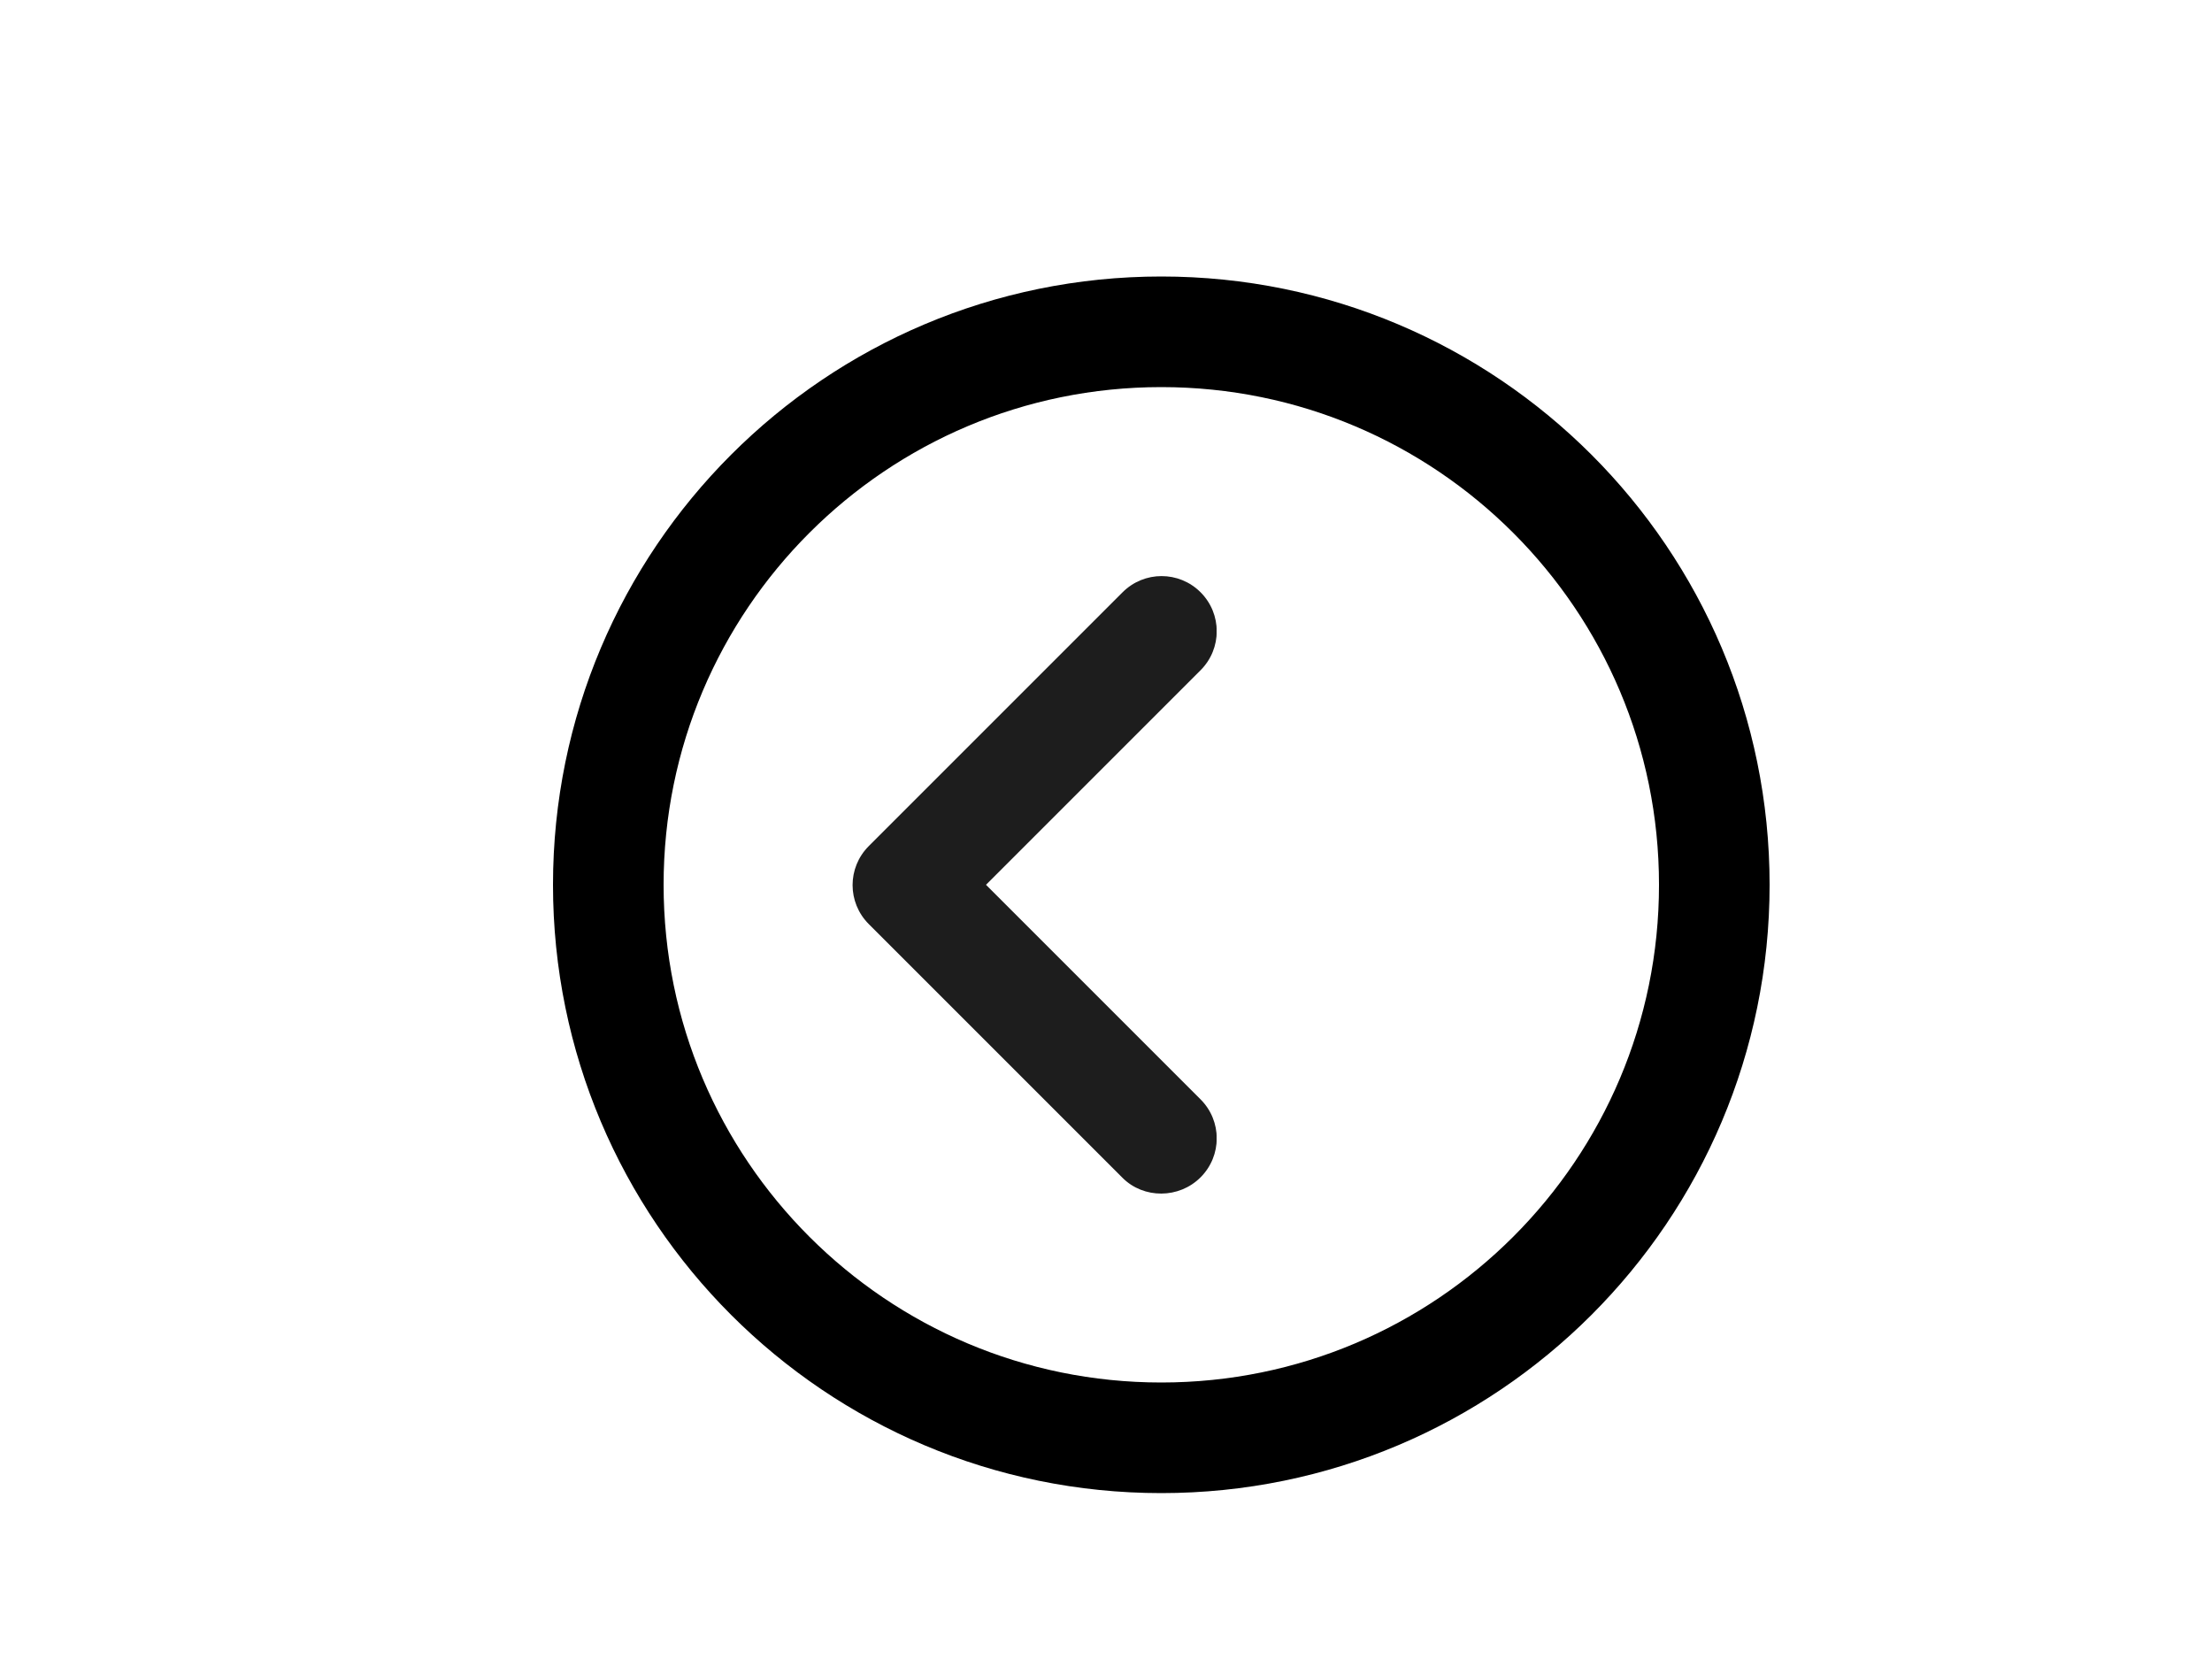 <svg width="40" height="30" viewBox="0 0 40 30" fill="none" xmlns="http://www.w3.org/2000/svg">
<rect width="40" height="30" fill="#E5E5E5"/>
<g id="left">
<rect width="40" height="30" fill="white"/>
<g id="circle" filter="url(#filter0_d)">
<path id="Vector" d="M20 5C14.477 5 10 9.477 10 15C10 20.523 14.477 25 20 25C25.523 25 30 20.523 30 15C30 9.477 25.523 5 20 5Z" stroke="black" stroke-width="2" stroke-linecap="round" stroke-linejoin="round"/>
</g>
<g id="arr-left" clip-path="url(#clip0)" filter="url(#filter1_d)">
<g id="Icons">
<g id="Rounded">
<g id="Navigation">
<g id="Round / Navigation / chevron right">
<g id="Group">
<path id="&#240;&#159;&#148;&#185; Icon Color" fill-rule="evenodd" clip-rule="evenodd" d="M22.71 20.29C23.1 19.9 23.1 19.27 22.71 18.88L18.83 15L22.71 11.12C23.1 10.73 23.1 10.1 22.71 9.71C22.32 9.32 21.69 9.32 21.3 9.71L16.71 14.3C16.32 14.69 16.32 15.32 16.71 15.71L21.3 20.3C21.68 20.68 22.32 20.68 22.71 20.29Z" fill="#1D1D1D"/>
</g>
</g>
</g>
</g>
</g>
</g>
</g>
<defs>
<filter id="filter0_d" x="8" y="3" width="26" height="26" filterUnits="userSpaceOnUse" color-interpolation-filters="sRGB">
<feFlood flood-opacity="0" result="BackgroundImageFix"/>
<feColorMatrix in="SourceAlpha" type="matrix" values="0 0 0 0 0 0 0 0 0 0 0 0 0 0 0 0 0 0 127 0"/>
<feOffset dx="1" dy="1"/>
<feGaussianBlur stdDeviation="0.5"/>
<feColorMatrix type="matrix" values="0 0 0 0 0 0 0 0 0 0 0 0 0 0 0 0 0 0 0.14 0"/>
<feBlend mode="normal" in2="BackgroundImageFix" result="effect1_dropShadow"/>
<feBlend mode="normal" in="SourceGraphic" in2="effect1_dropShadow" result="shape"/>
</filter>
<filter id="filter1_d" x="14" y="9" width="9" height="14" filterUnits="userSpaceOnUse" color-interpolation-filters="sRGB">
<feFlood flood-opacity="0" result="BackgroundImageFix"/>
<feColorMatrix in="SourceAlpha" type="matrix" values="0 0 0 0 0 0 0 0 0 0 0 0 0 0 0 0 0 0 127 0"/>
<feOffset dx="-1" dy="1"/>
<feGaussianBlur stdDeviation="0.5"/>
<feColorMatrix type="matrix" values="0 0 0 0 0 0 0 0 0 0 0 0 0 0 0 0 0 0 0.14 0"/>
<feBlend mode="normal" in2="BackgroundImageFix" result="effect1_dropShadow"/>
<feBlend mode="normal" in="SourceGraphic" in2="effect1_dropShadow" result="shape"/>
</filter>
<clipPath id="clip0">
<rect width="7" height="12" fill="white" transform="translate(23 21) rotate(-180)"/>
</clipPath>
</defs>
</svg>
